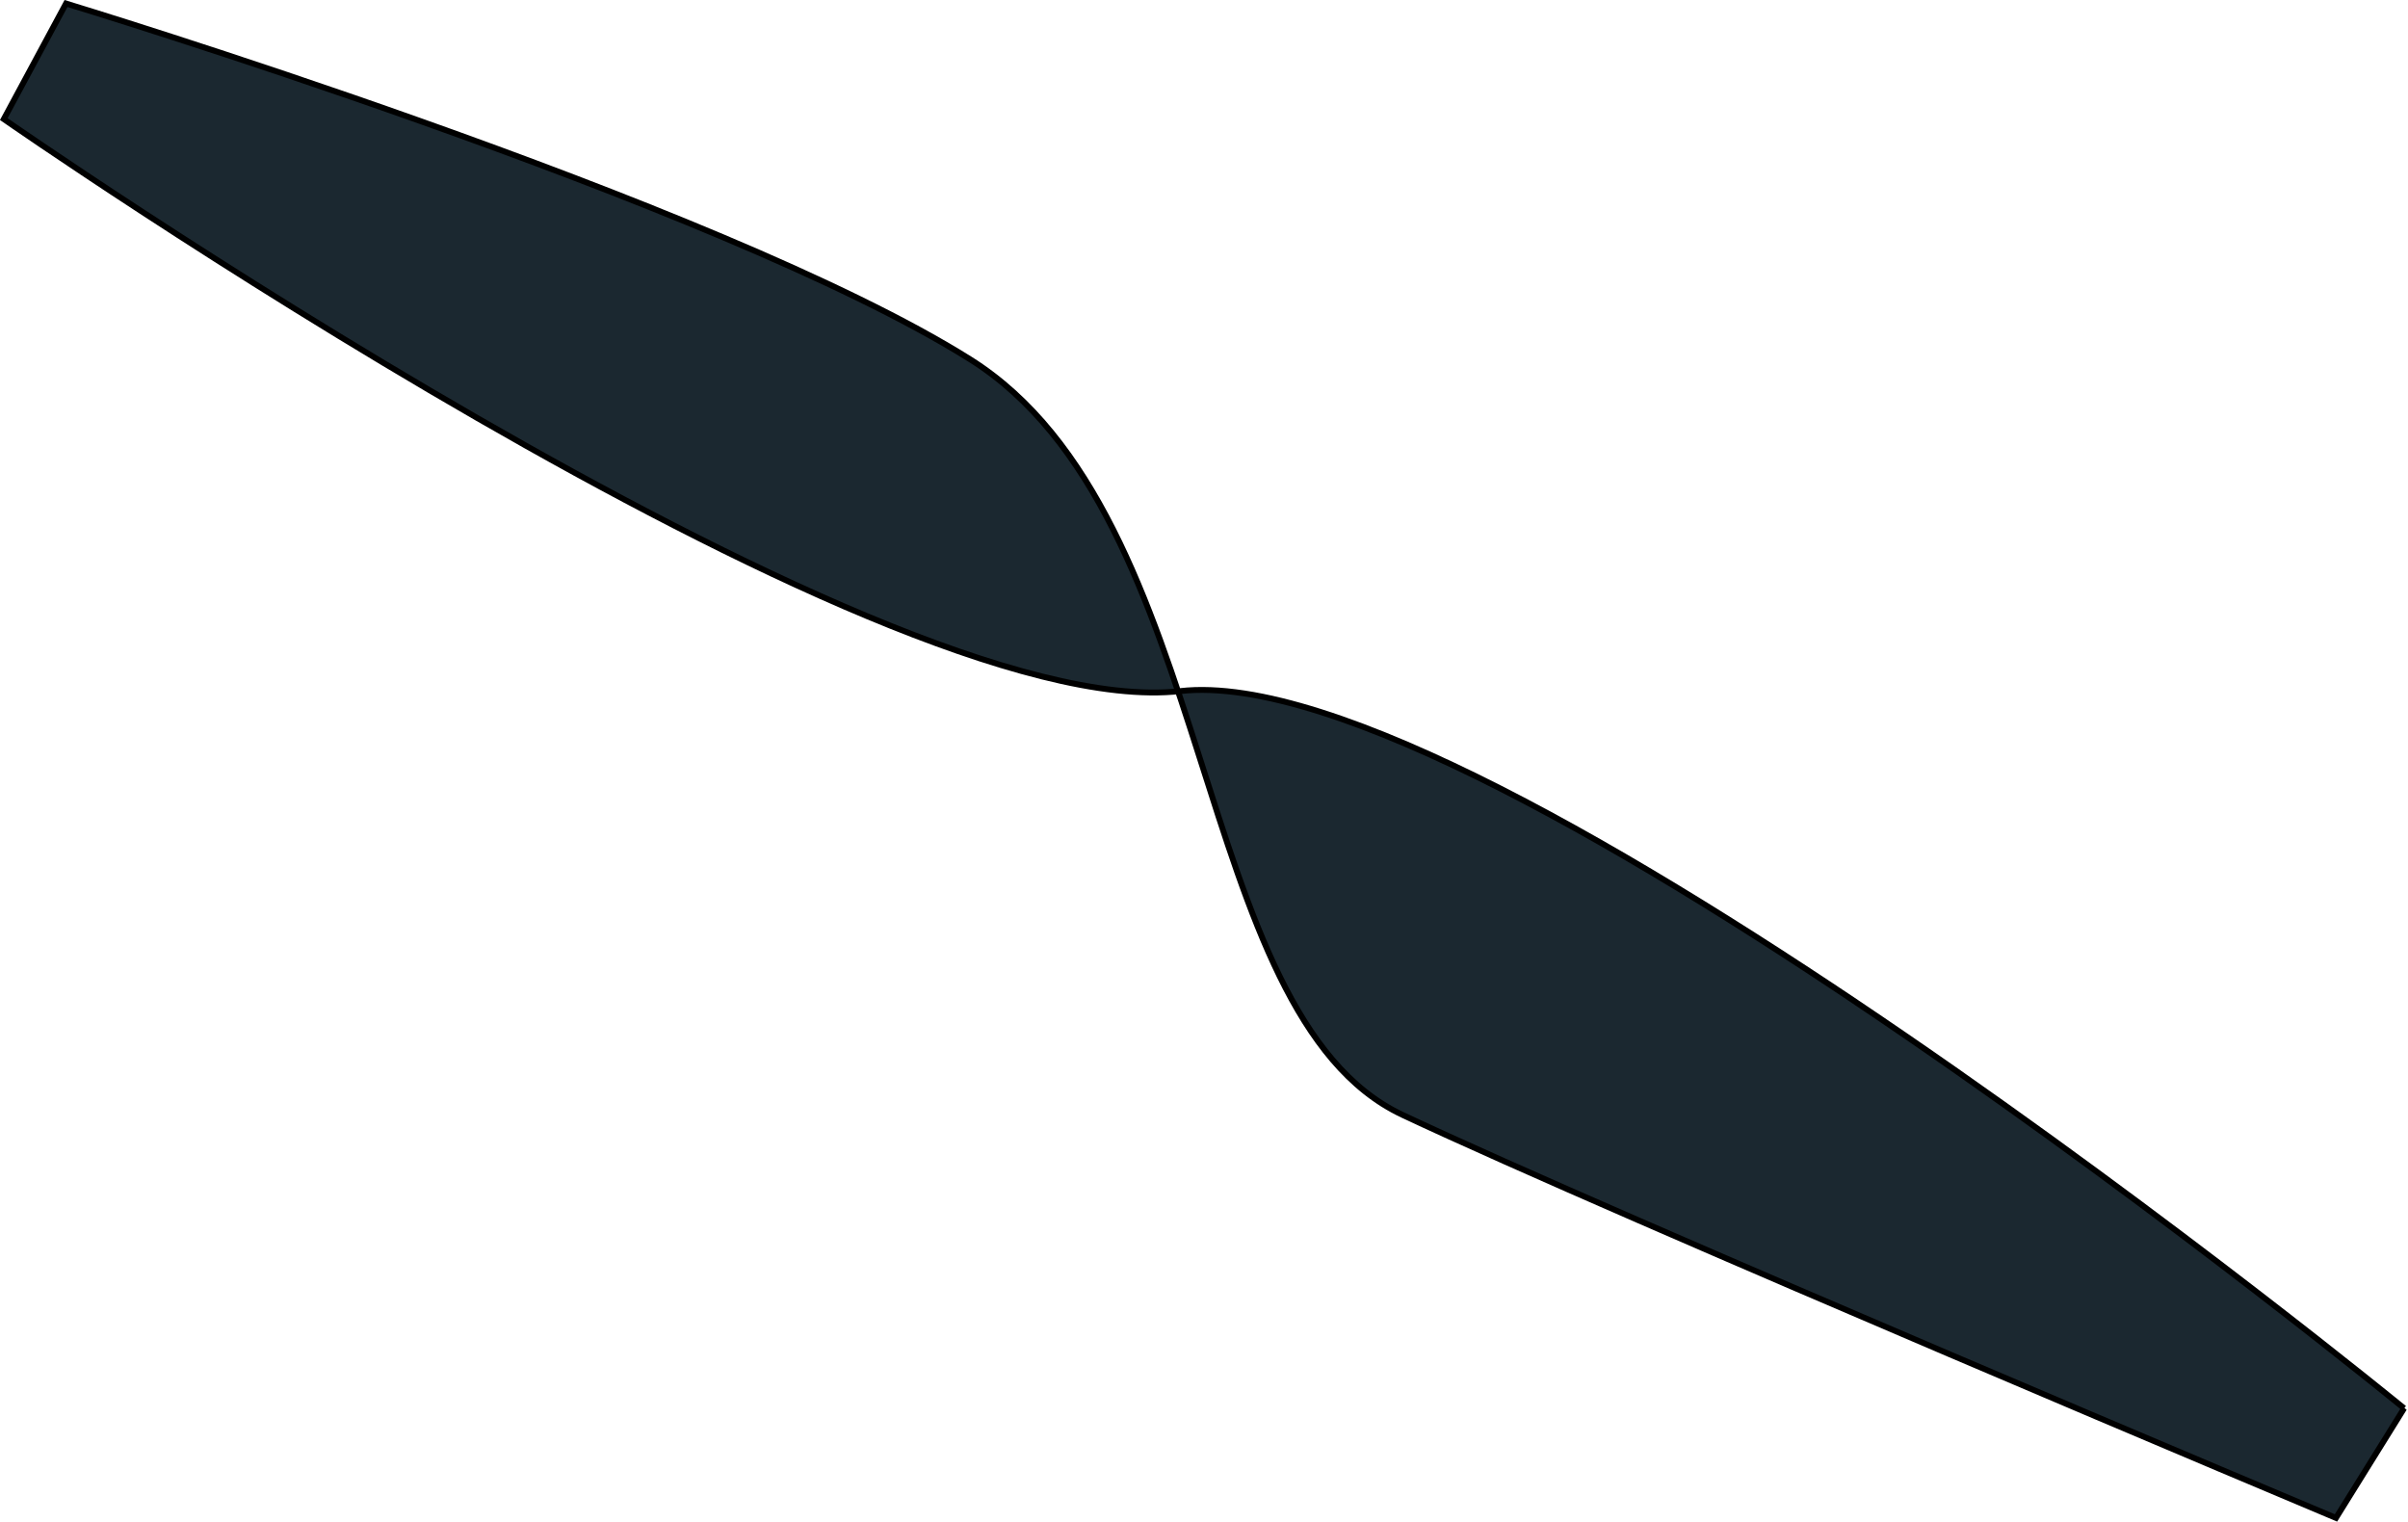 <?xml version="1.0" encoding="UTF-8" standalone="no"?>
<!-- Created with Inkscape (http://www.inkscape.org/) -->

<svg
   width="108.59mm"
   height="68.611mm"
   viewBox="0 0 108.59 68.611"
   version="1.1"
   id="svg392"
   xmlns="http://www.w3.org/2000/svg"
   xmlns:svg="http://www.w3.org/2000/svg">
  <defs
     id="defs389" />
  <g
     id="layer1"
     transform="translate(-50.705,-114.194)">
    <path
       style="fill:#1b2830;fill-opacity:1;fill-rule:evenodd;stroke:#000000;stroke-width:0.265px;stroke-linecap:butt;stroke-linejoin:miter;stroke-opacity:1"
       d="m 159.121,177.695 -3.074,4.944 c 0,0 -32.421,-13.619 -42.095,-18.174 -9.674,-4.556 -8.2,-26.982 -19.511,-34.077 -11.311,-7.095 -40.759,-16.036 -40.759,-16.036 l -2.806,5.212 c 0,0 39.26,27.349 53.053,25.792 13.793,-1.558 55.191,32.34 55.191,32.34 z"
       id="path1098" />
  </g>
</svg>
